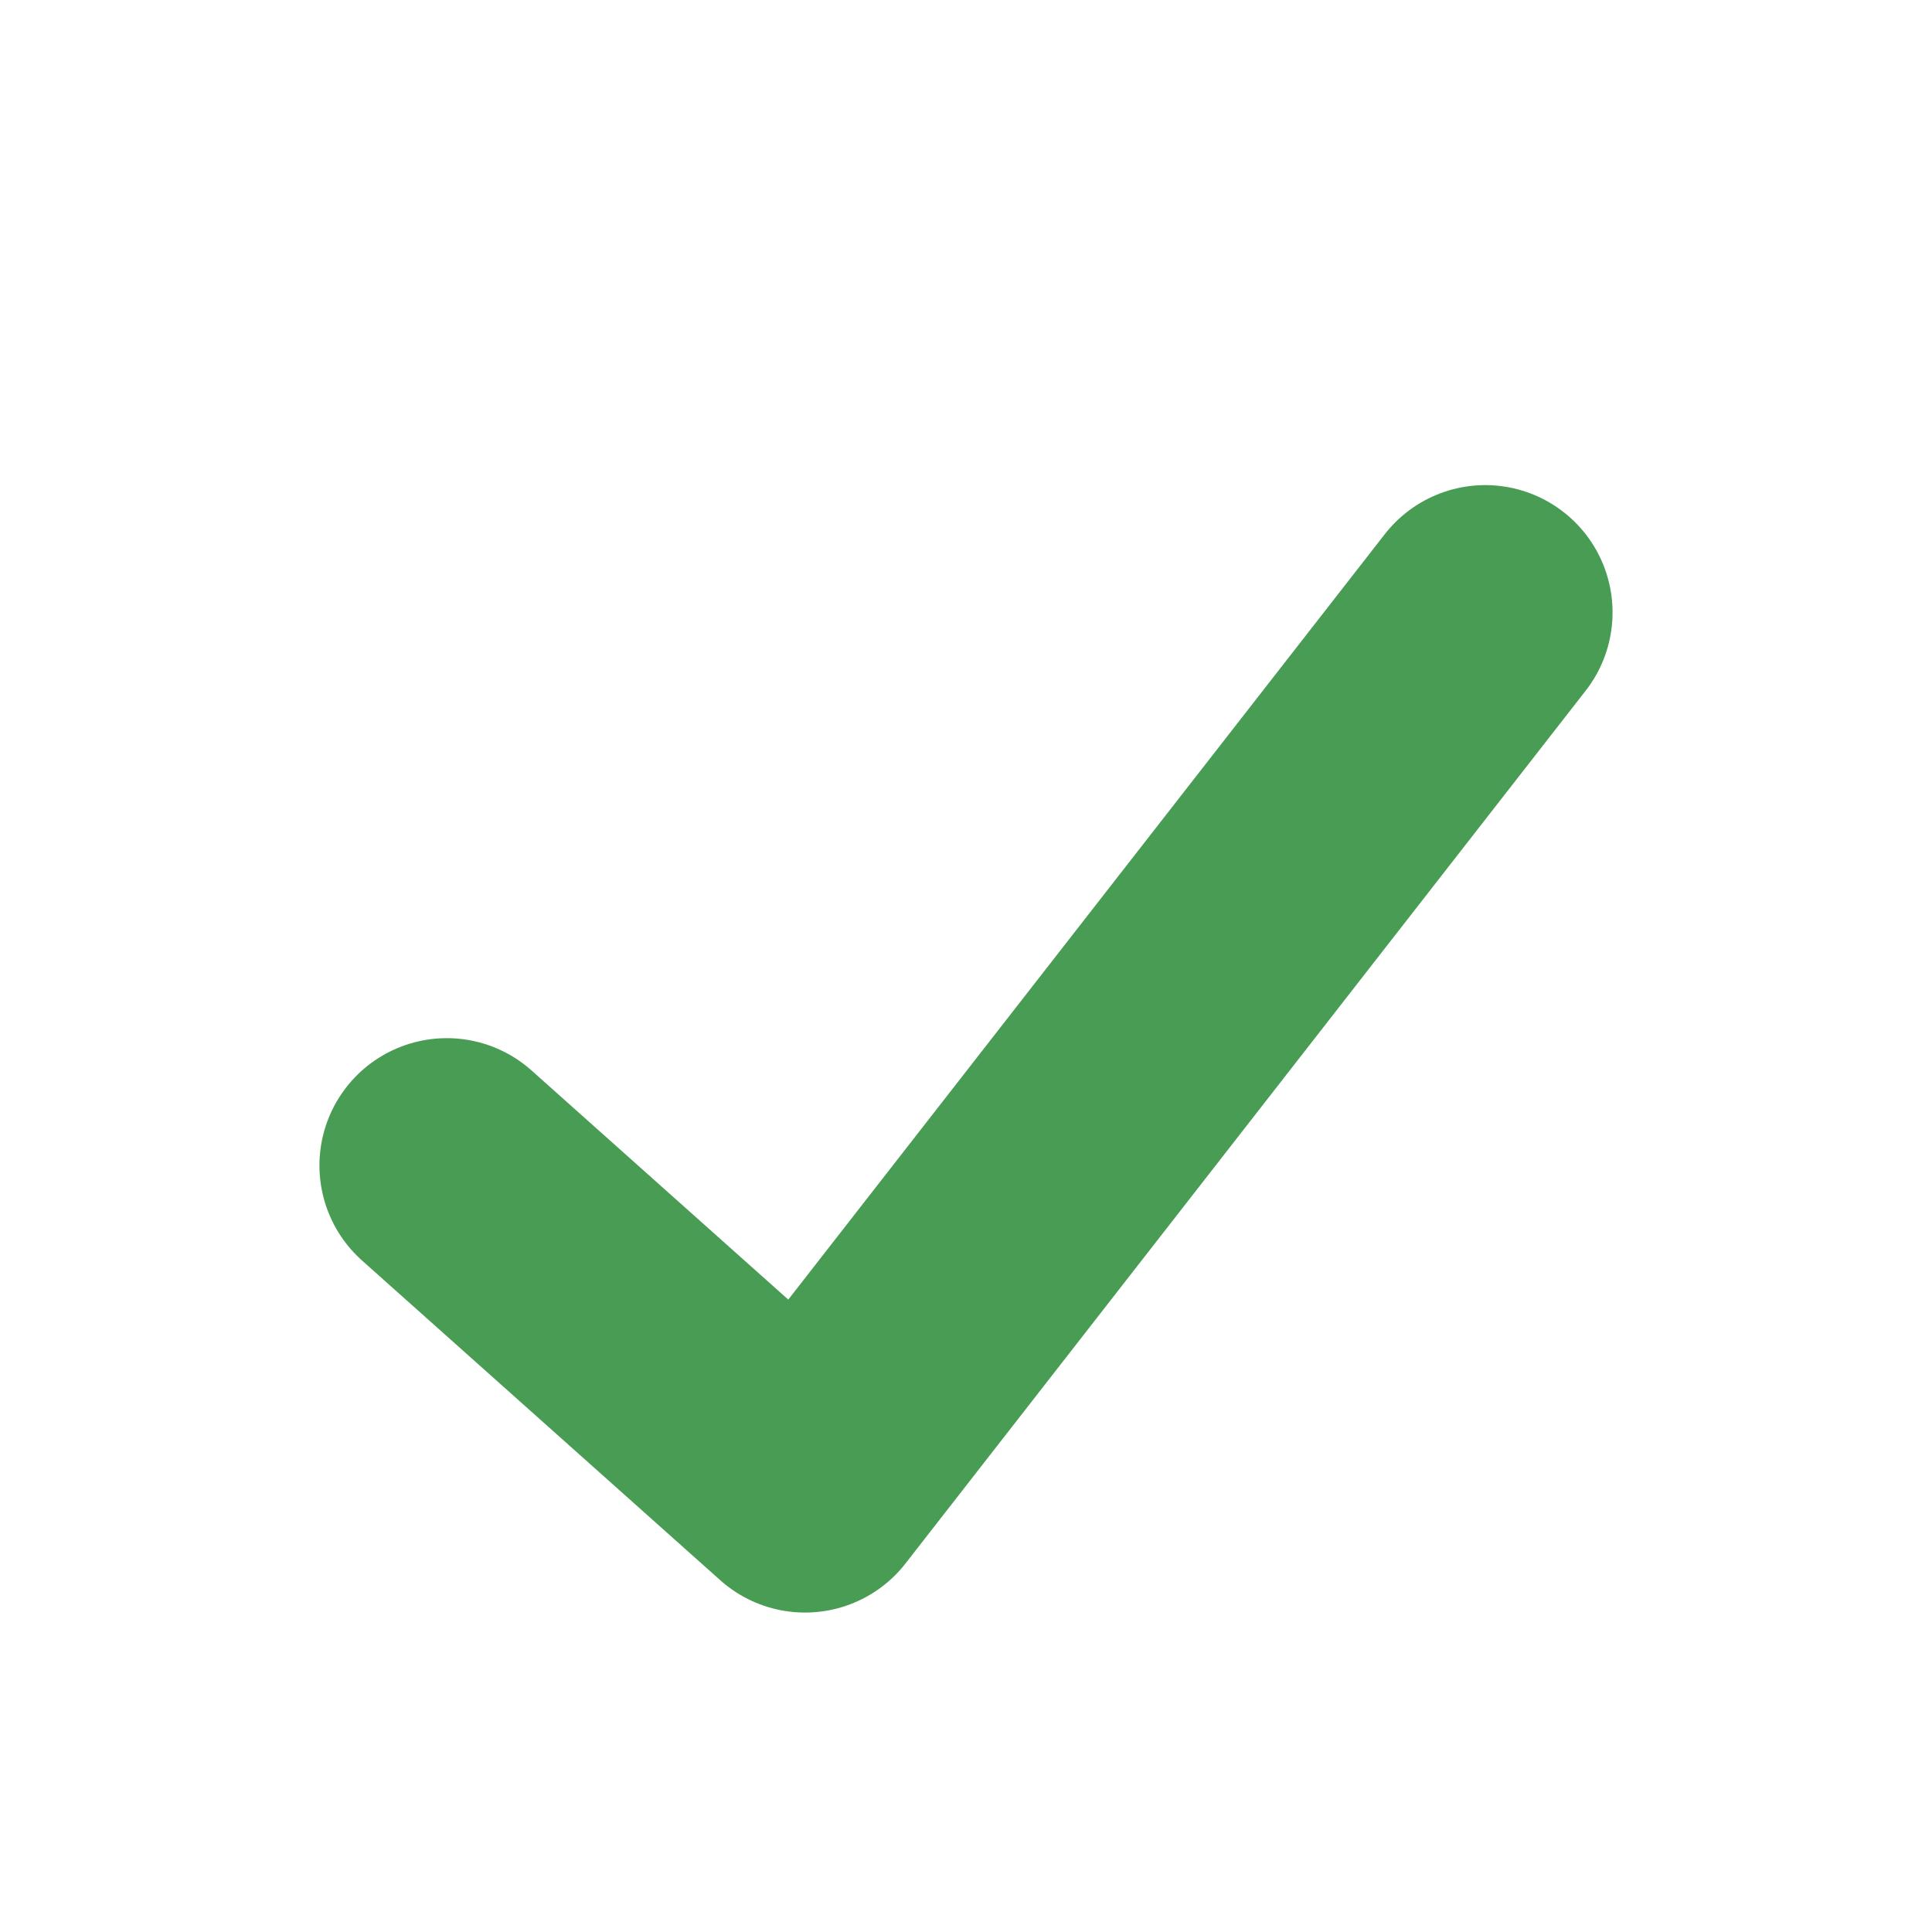 <svg xmlns="http://www.w3.org/2000/svg" fill="none" height="16" viewBox="0 0 16 16" width="16"><path d="M3.7 9.652 6.667 12.3 12.3 5.072" stroke="#499C54" stroke-linecap="round" stroke-linejoin="round" stroke-width="2.109"/></svg>